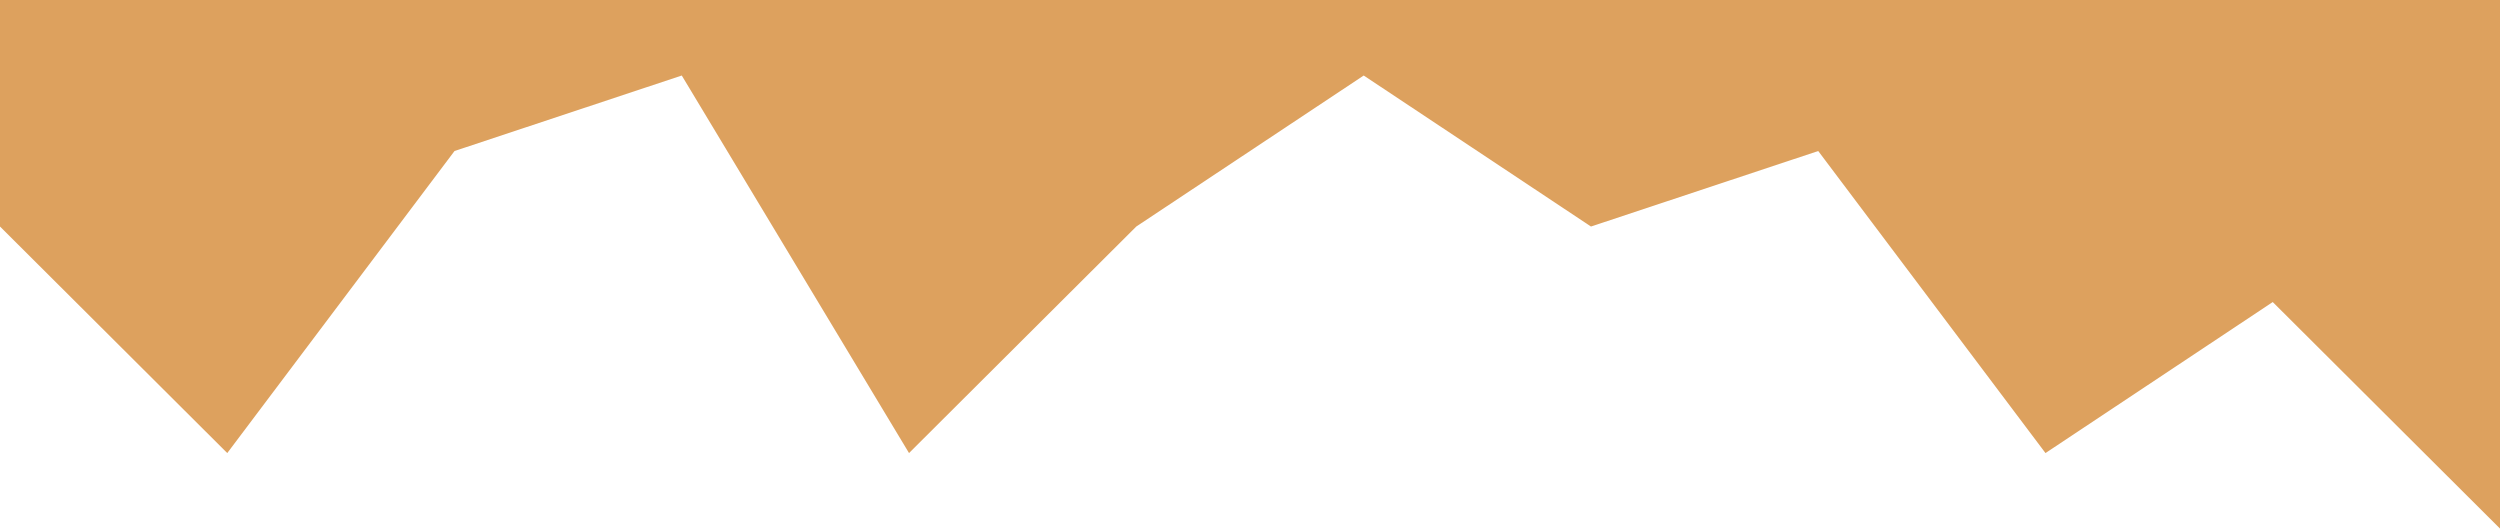 <svg width="175" height="37" viewBox="0 0 175 37" fill="none" xmlns="http://www.w3.org/2000/svg">
<path d="M0 15.857L15.908 31.714L31.816 10.571L47.724 5.286L63.632 31.714L79.54 15.857L95.46 5.286L111.368 15.857L127.276 10.571L143.184 31.714L159.092 21.143L175 37V0H159.092H143.184H127.276H111.368H95.46H79.54H63.632H47.724H31.816H15.908H0V15.857Z" fill="#DDA15E"/>
</svg>
